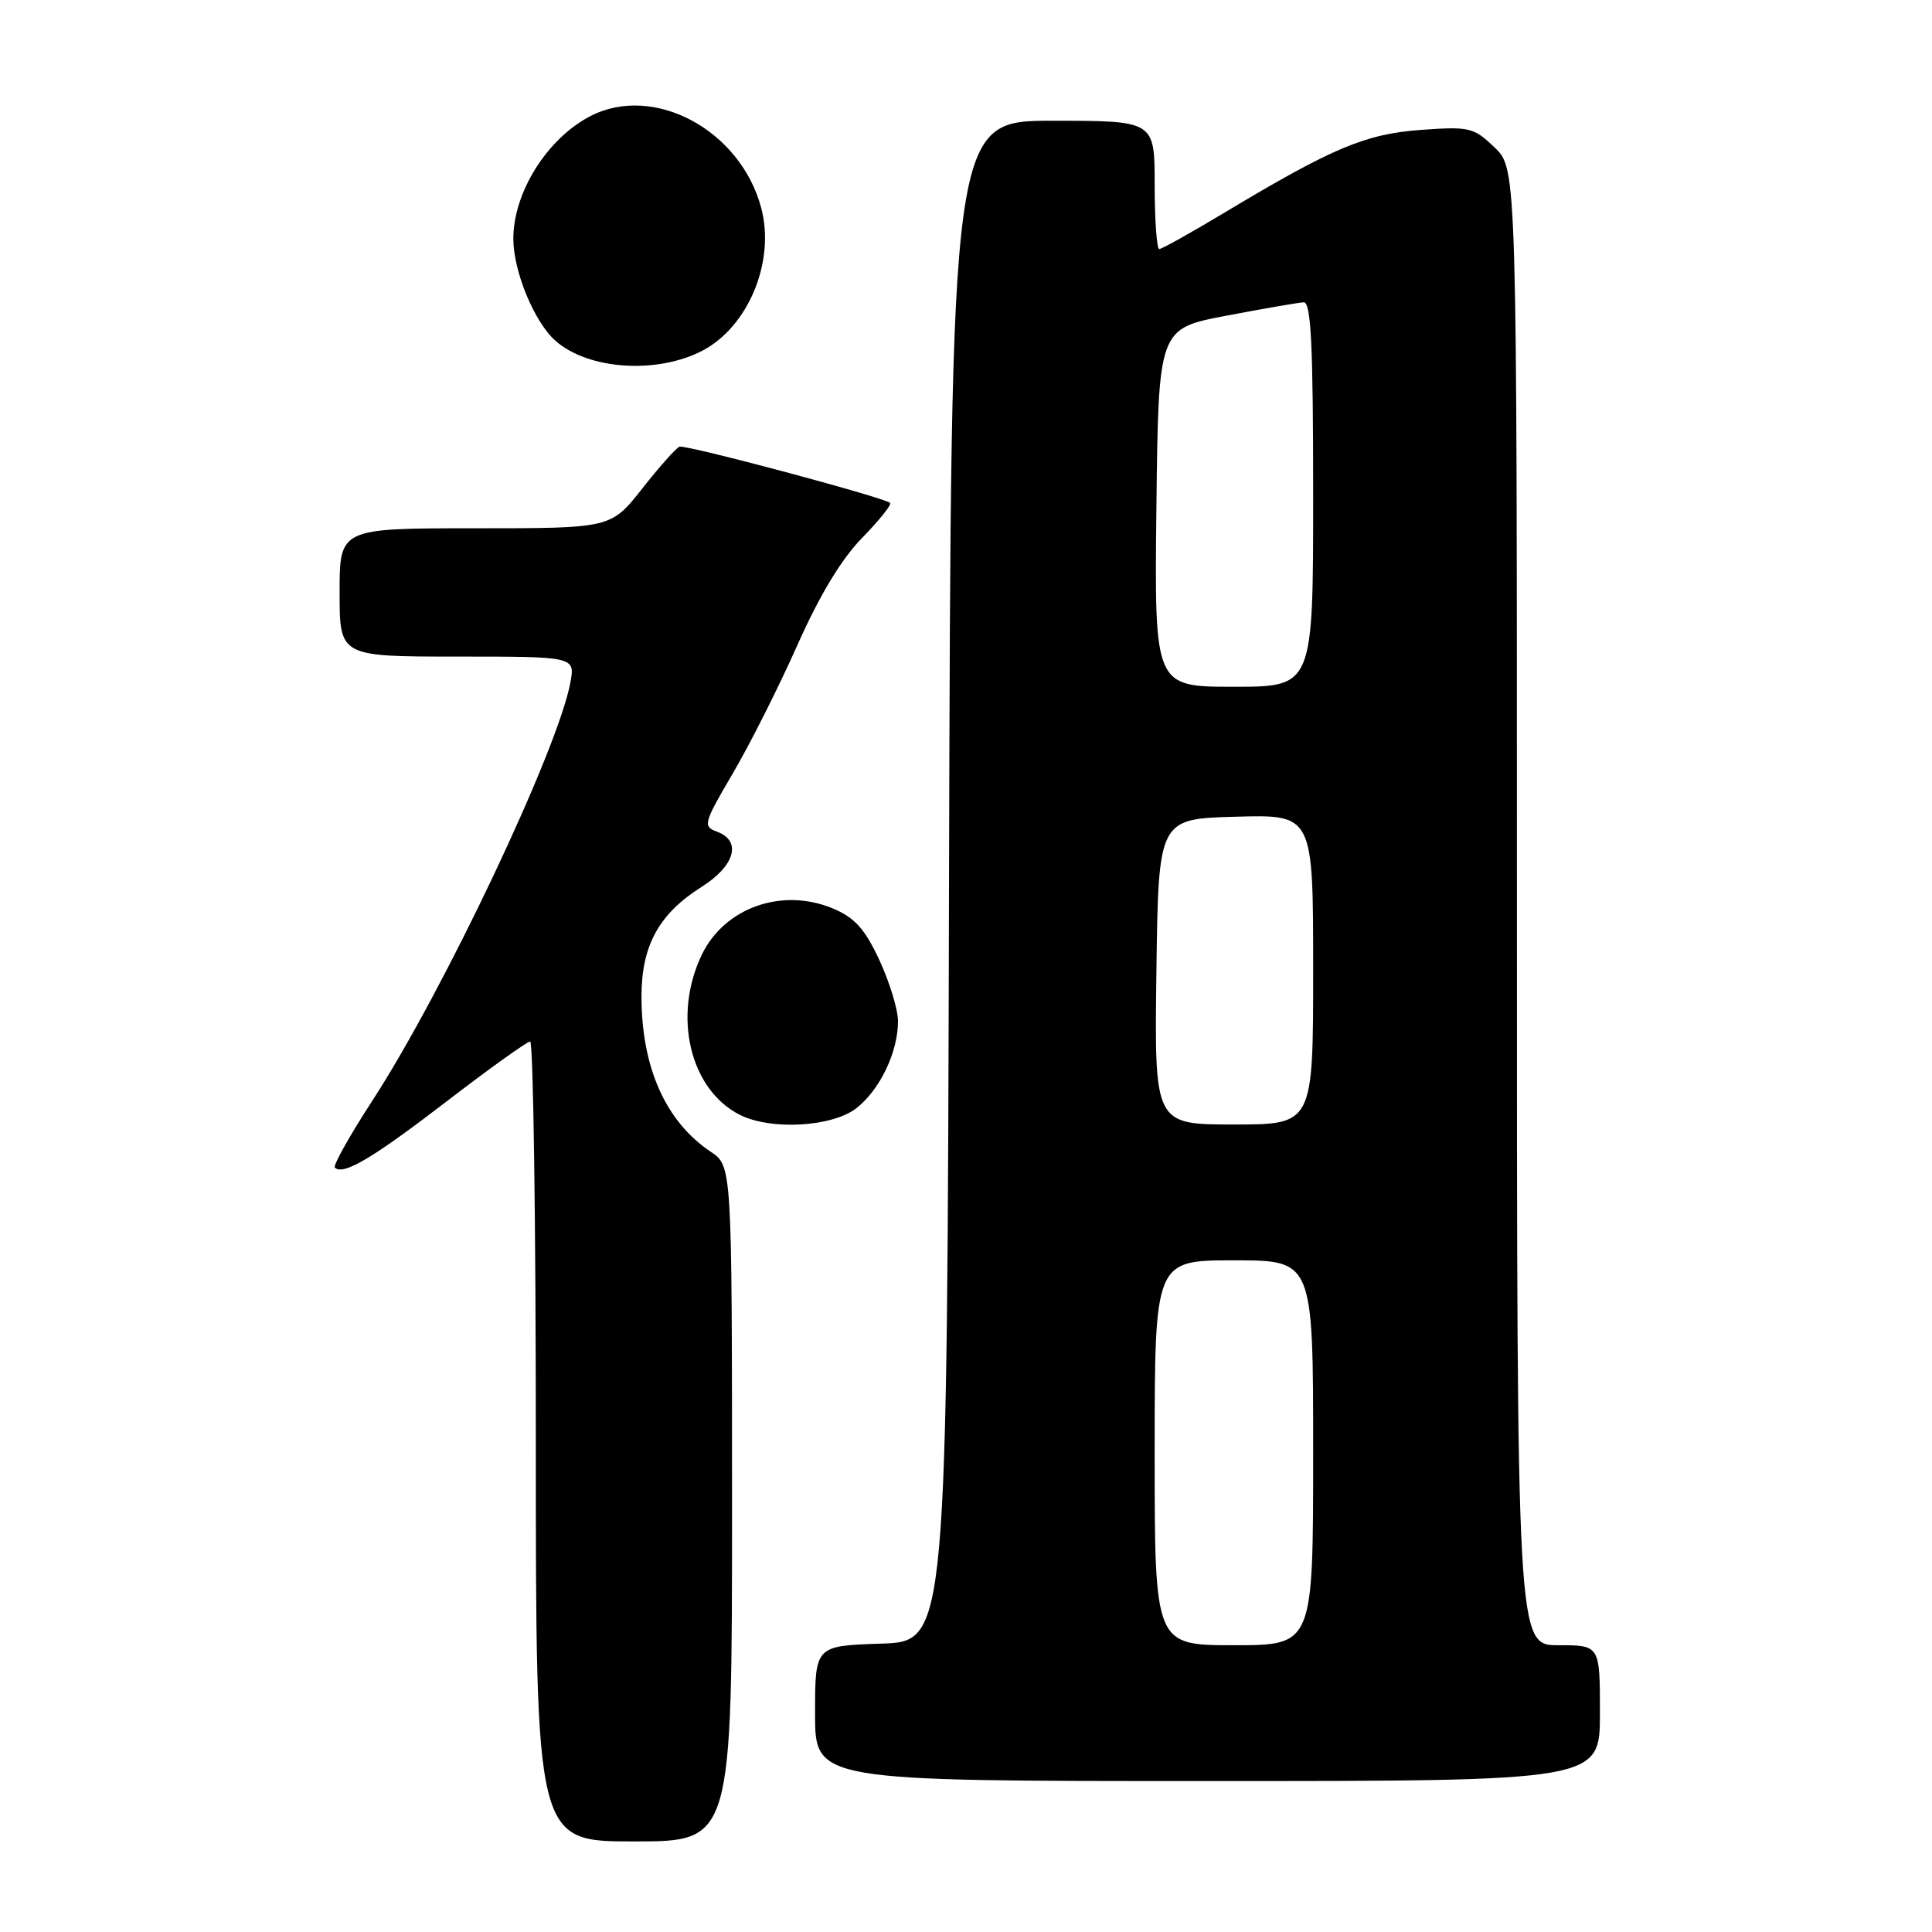 <?xml version="1.0" encoding="UTF-8" standalone="no"?>
<!DOCTYPE svg PUBLIC "-//W3C//DTD SVG 1.1//EN" "http://www.w3.org/Graphics/SVG/1.1/DTD/svg11.dtd" >
<svg xmlns="http://www.w3.org/2000/svg" xmlns:xlink="http://www.w3.org/1999/xlink" version="1.1" viewBox="0 0 256 256">
 <g >
 <path fill="currentColor"
d=" M 97.00 199.25 C 96.99 154.50 96.99 154.50 94.17 152.61 C 88.19 148.60 85.00 141.43 85.00 132.01 C 85.01 125.28 87.31 121.09 92.96 117.52 C 97.40 114.72 98.32 111.42 95.00 110.20 C 93.11 109.50 93.22 109.09 97.10 102.48 C 99.36 98.64 103.20 91.00 105.65 85.50 C 108.58 78.90 111.50 74.06 114.24 71.27 C 116.51 68.94 118.18 66.86 117.94 66.64 C 117.12 65.90 90.85 58.88 90.03 59.19 C 89.59 59.36 87.36 61.86 85.09 64.75 C 80.95 70.00 80.95 70.00 62.98 70.00 C 45.00 70.00 45.00 70.00 45.00 78.50 C 45.00 87.00 45.00 87.00 60.61 87.00 C 76.22 87.00 76.22 87.00 75.57 90.48 C 73.89 99.42 58.77 131.33 49.33 145.86 C 46.34 150.46 44.11 154.44 44.37 154.71 C 45.46 155.79 49.33 153.51 59.13 145.98 C 64.83 141.60 69.84 138.01 70.25 138.01 C 70.66 138.00 71.00 161.85 71.00 191.00 C 71.00 244.00 71.00 244.00 84.00 244.00 C 97.00 244.00 97.00 244.00 97.00 199.25 Z  M 212.00 227.00 C 212.00 218.00 212.00 218.00 206.50 218.00 C 201.00 218.00 201.00 218.00 201.00 120.19 C 201.00 22.37 201.00 22.37 198.05 19.55 C 195.27 16.88 194.72 16.75 188.30 17.21 C 180.93 17.75 176.62 19.56 162.36 28.11 C 157.88 30.80 153.95 33.00 153.61 33.00 C 153.28 33.00 153.00 29.18 153.00 24.50 C 153.00 16.00 153.00 16.00 139.50 16.00 C 126.01 16.00 126.01 16.00 125.75 116.75 C 125.50 217.50 125.50 217.50 116.75 217.79 C 108.00 218.08 108.00 218.08 108.00 227.04 C 108.00 236.00 108.00 236.00 160.00 236.00 C 212.00 236.00 212.00 236.00 212.00 227.00 Z  M 113.49 146.83 C 116.63 144.36 119.00 139.37 118.99 135.28 C 118.98 133.75 117.87 130.12 116.52 127.21 C 114.59 123.07 113.25 121.59 110.37 120.38 C 103.65 117.57 96.03 120.25 93.01 126.47 C 89.09 134.58 91.40 144.37 98.03 147.72 C 102.14 149.80 110.31 149.33 113.49 146.83 Z  M 93.03 46.49 C 99.16 43.31 102.76 34.63 100.86 27.54 C 98.11 17.20 86.59 11.04 78.20 15.40 C 72.46 18.39 67.99 25.55 68.02 31.70 C 68.05 36.03 70.82 42.71 73.61 45.16 C 77.95 48.99 87.00 49.60 93.03 46.49 Z  M 153.00 192.50 C 153.00 167.00 153.00 167.00 163.50 167.00 C 174.00 167.00 174.00 167.00 174.00 192.50 C 174.00 218.00 174.00 218.00 163.50 218.00 C 153.00 218.00 153.00 218.00 153.00 192.50 Z  M 153.23 128.75 C 153.50 108.50 153.50 108.50 163.75 108.22 C 174.00 107.93 174.00 107.93 174.00 128.47 C 174.00 149.00 174.00 149.00 163.48 149.00 C 152.96 149.00 152.96 149.00 153.23 128.75 Z  M 153.23 67.27 C 153.50 43.54 153.50 43.54 162.50 41.83 C 167.45 40.89 172.06 40.09 172.75 40.06 C 173.72 40.01 174.00 45.73 174.00 65.50 C 174.00 91.00 174.00 91.00 163.48 91.00 C 152.96 91.00 152.96 91.00 153.23 67.27 Z "/>
</g>
</svg>